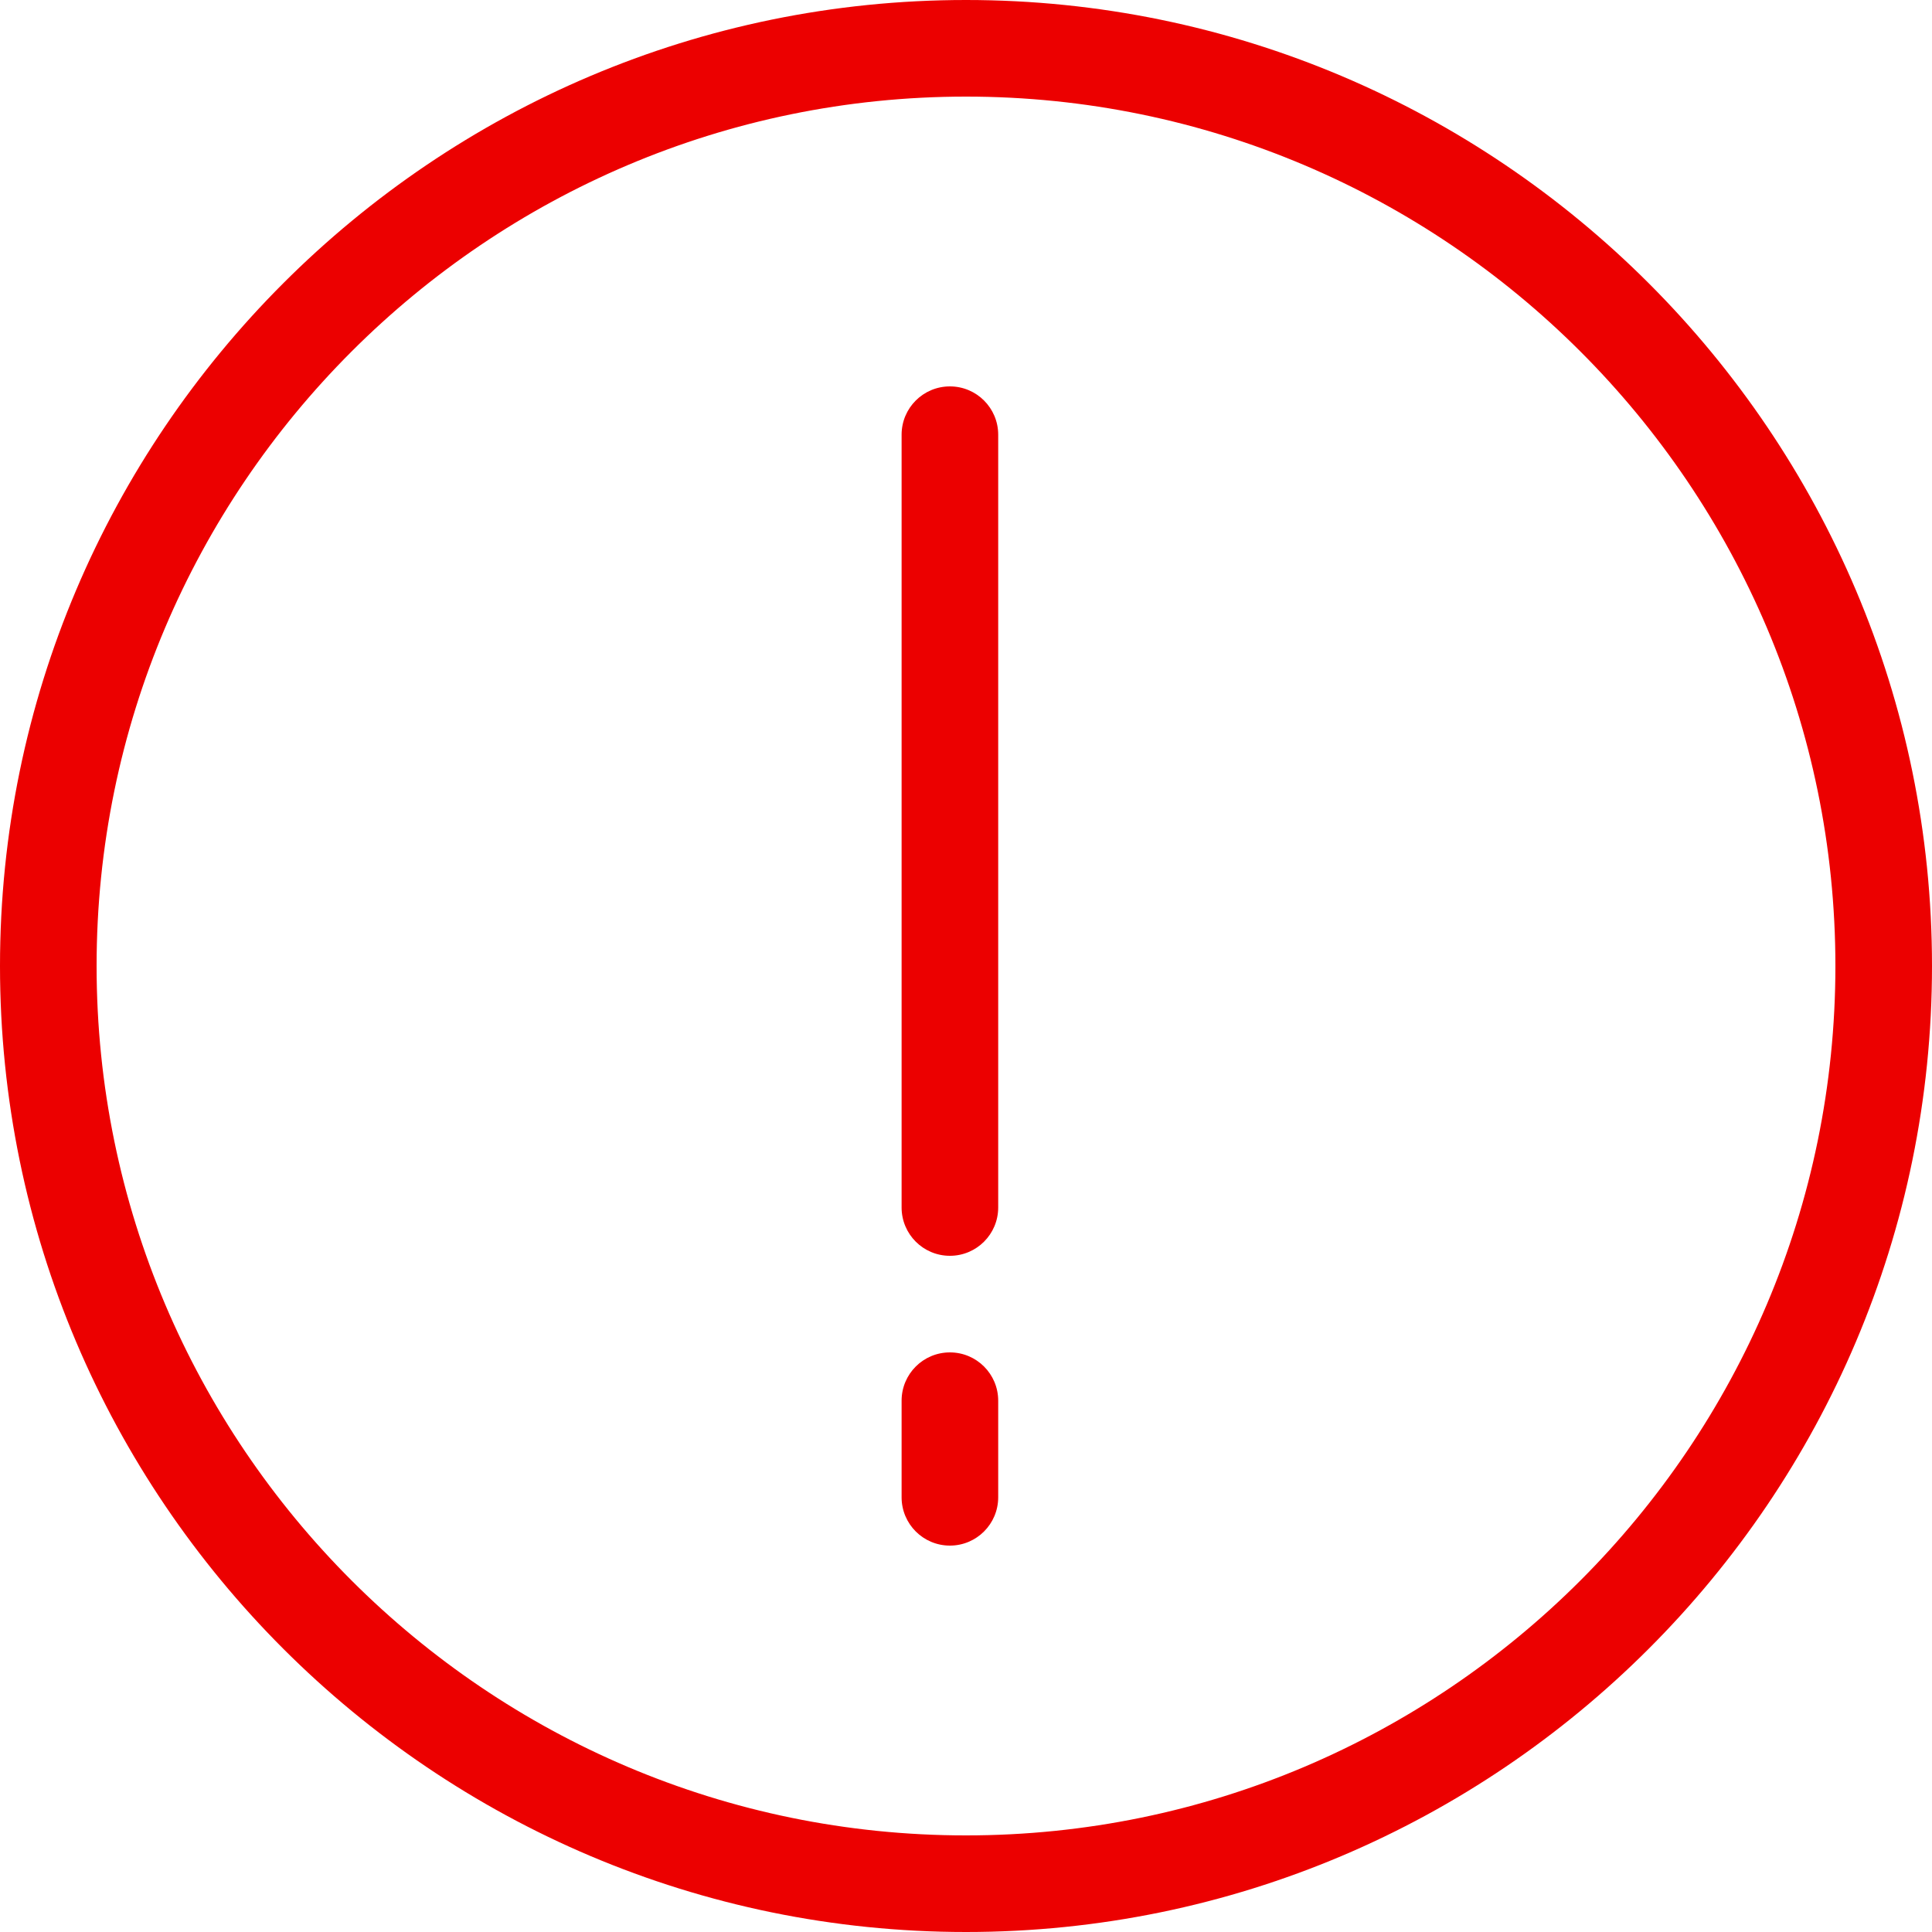 <?xml version="1.0" encoding="UTF-8"?>
<svg width="60px" height="60px" viewBox="0 0 60 60" version="1.1" xmlns="http://www.w3.org/2000/svg" xmlns:xlink="http://www.w3.org/1999/xlink">
    <!-- Generator: sketchtool 56.3 (101010) - https://sketch.com -->
    <title>F8FAD776-F127-4302-B87C-409070511DBA</title>
    <desc>Created with sketchtool.</desc>
    <g id="App-V_1.2" stroke="none" stroke-width="1" fill="none" fill-rule="evenodd">
        <g id="app/puntos_transfer_11-Error_M" transform="translate(-158, -269)" fill="#EC0000" fill-rule="nonzero">
            <g id="Modal-close-sesion" transform="translate(41, 250)">
                <g id="alert_icon_gray" transform="translate(117, 19)">
                    <path d="M30,-1.70530257e-13 C46.542,-1.70530257e-13 60,13.458 60,30 C60,46.542 46.542,60 30,60 C13.458,60 0,46.542 0,30 C0,13.458 13.458,-1.70530257e-13 30,-1.70530257e-13 Z M30,57 C44.887,57 57,44.887 57,30 C57,15.113 44.887,3 30,3 C15.113,3 3,15.113 3,30 C3,44.887 15.113,57 30,57 Z M29.5,42 C30.329,42 31,42.671 31,43.5 L31,46.5 C31,47.329 30.329,48 29.5,48 C28.671,48 28,47.329 28,46.5 L28,43.5 C28,42.671 28.671,42 29.5,42 Z M29.5,12 C30.329,12 31,12.671 31,13.5 L31,37.5 C31,38.329 30.329,39 29.5,39 C28.671,39 28,38.329 28,37.5 L28,13.5 C28,12.671 28.671,12 29.5,12 Z" id="Combined-Shape-Copy-8"></path>
                </g>
            </g>
        </g>
    </g>
</svg>